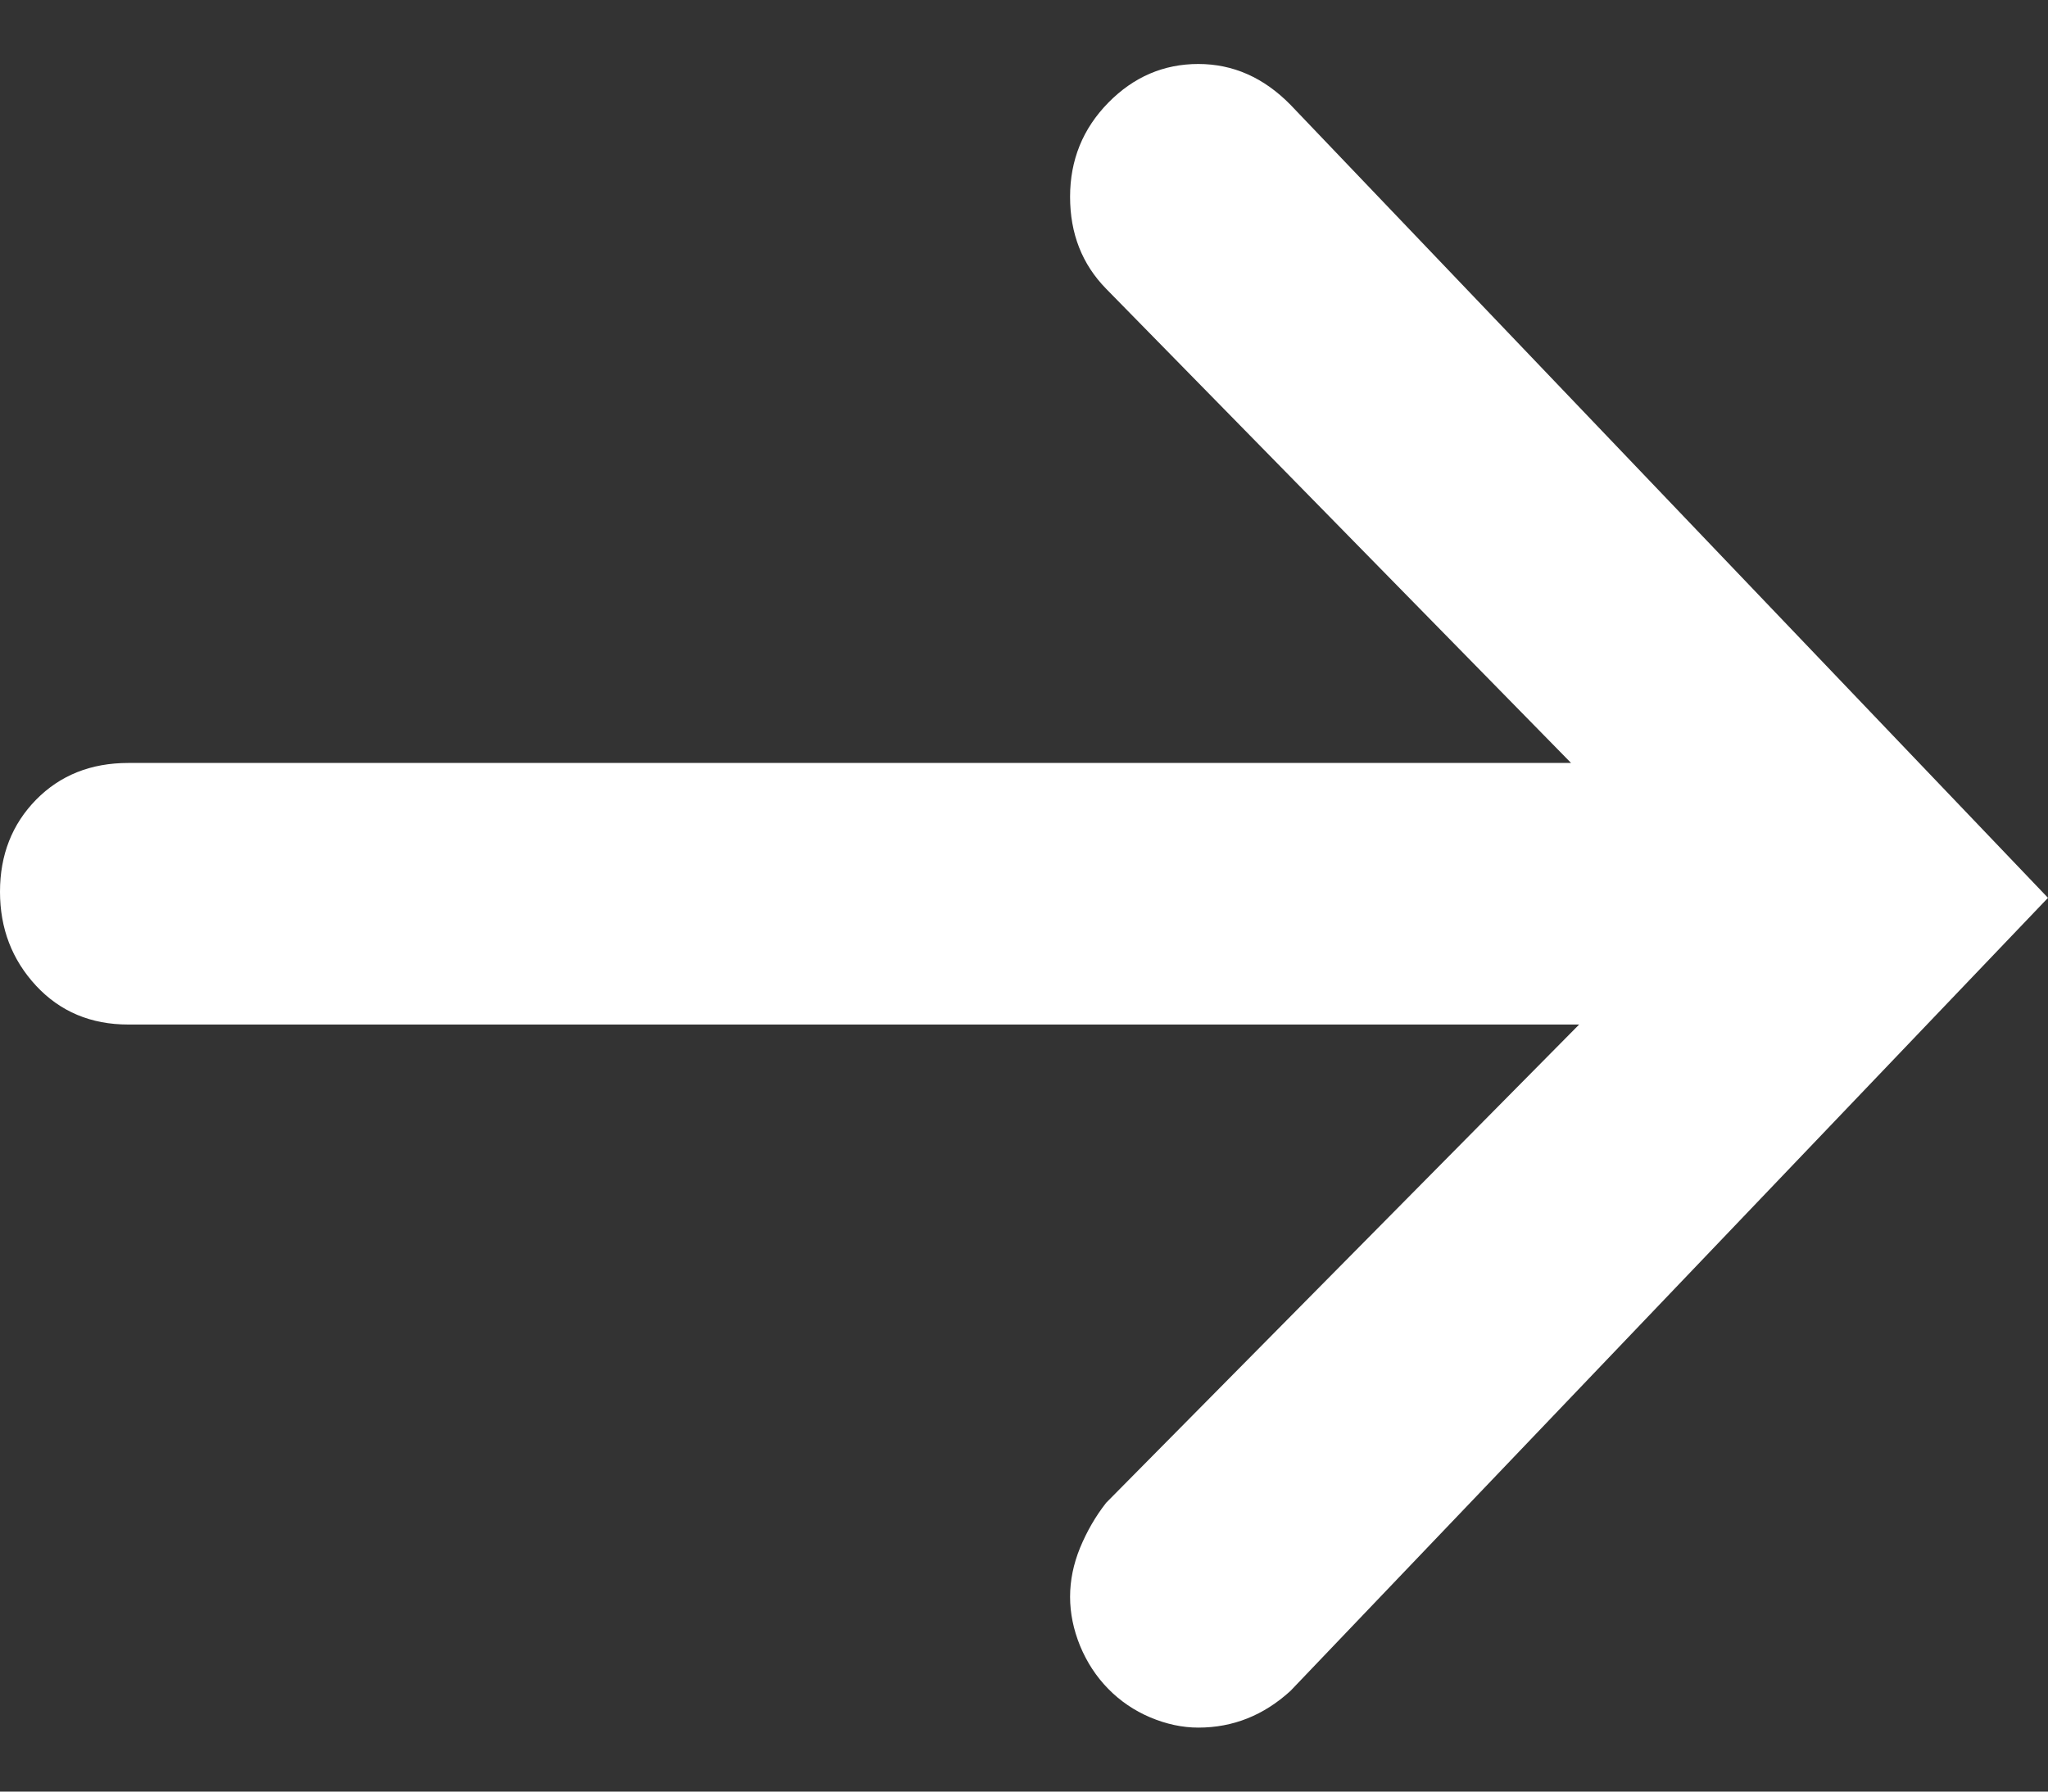 <?xml version="1.0" encoding="UTF-8"?>
<svg width="16px" height="14px" viewBox="0 0 16 14" version="1.1" xmlns="http://www.w3.org/2000/svg" xmlns:xlink="http://www.w3.org/1999/xlink">
    <rect x="0" y="0" width="16" height="14" fill="#333333" stroke="none"/>
    <!-- Generator: Sketch 63.1 (92452) - https://sketch.com -->
    <title>arrow-right copy</title>
    <desc>Created with Sketch.</desc>
    <g id="Page-1" stroke="none" stroke-width="1" fill="none" fill-rule="evenodd">
        <g id="arrow-right-copy" fill="#FFFFFF" fill-rule="nonzero">
            <path d="M8.658,0.803 C8.459,1.006 8.36,1.251 8.36,1.538 C8.36,1.826 8.454,2.065 8.642,2.257 L12.274,5.962 L1.002,5.962 C0.71,5.962 0.47,6.058 0.282,6.249 C0.094,6.441 0,6.681 0,6.968 C0,7.256 0.094,7.5 0.282,7.703 C0.47,7.905 0.71,8.006 1.002,8.006 L12.337,8.006 L8.642,11.743 C8.558,11.85 8.491,11.967 8.438,12.095 C8.386,12.222 8.36,12.35 8.36,12.478 C8.36,12.606 8.386,12.733 8.438,12.861 C8.491,12.989 8.564,13.101 8.658,13.197 C8.751,13.292 8.861,13.367 8.986,13.42 C9.112,13.473 9.237,13.5 9.362,13.5 C9.633,13.5 9.873,13.404 10.082,13.213 L16,7.016 L10.082,0.819 C9.873,0.606 9.633,0.5 9.362,0.5 C9.091,0.5 8.856,0.601 8.658,0.803 Z" id="Path"></path>
        </g>
    </g>
</svg>